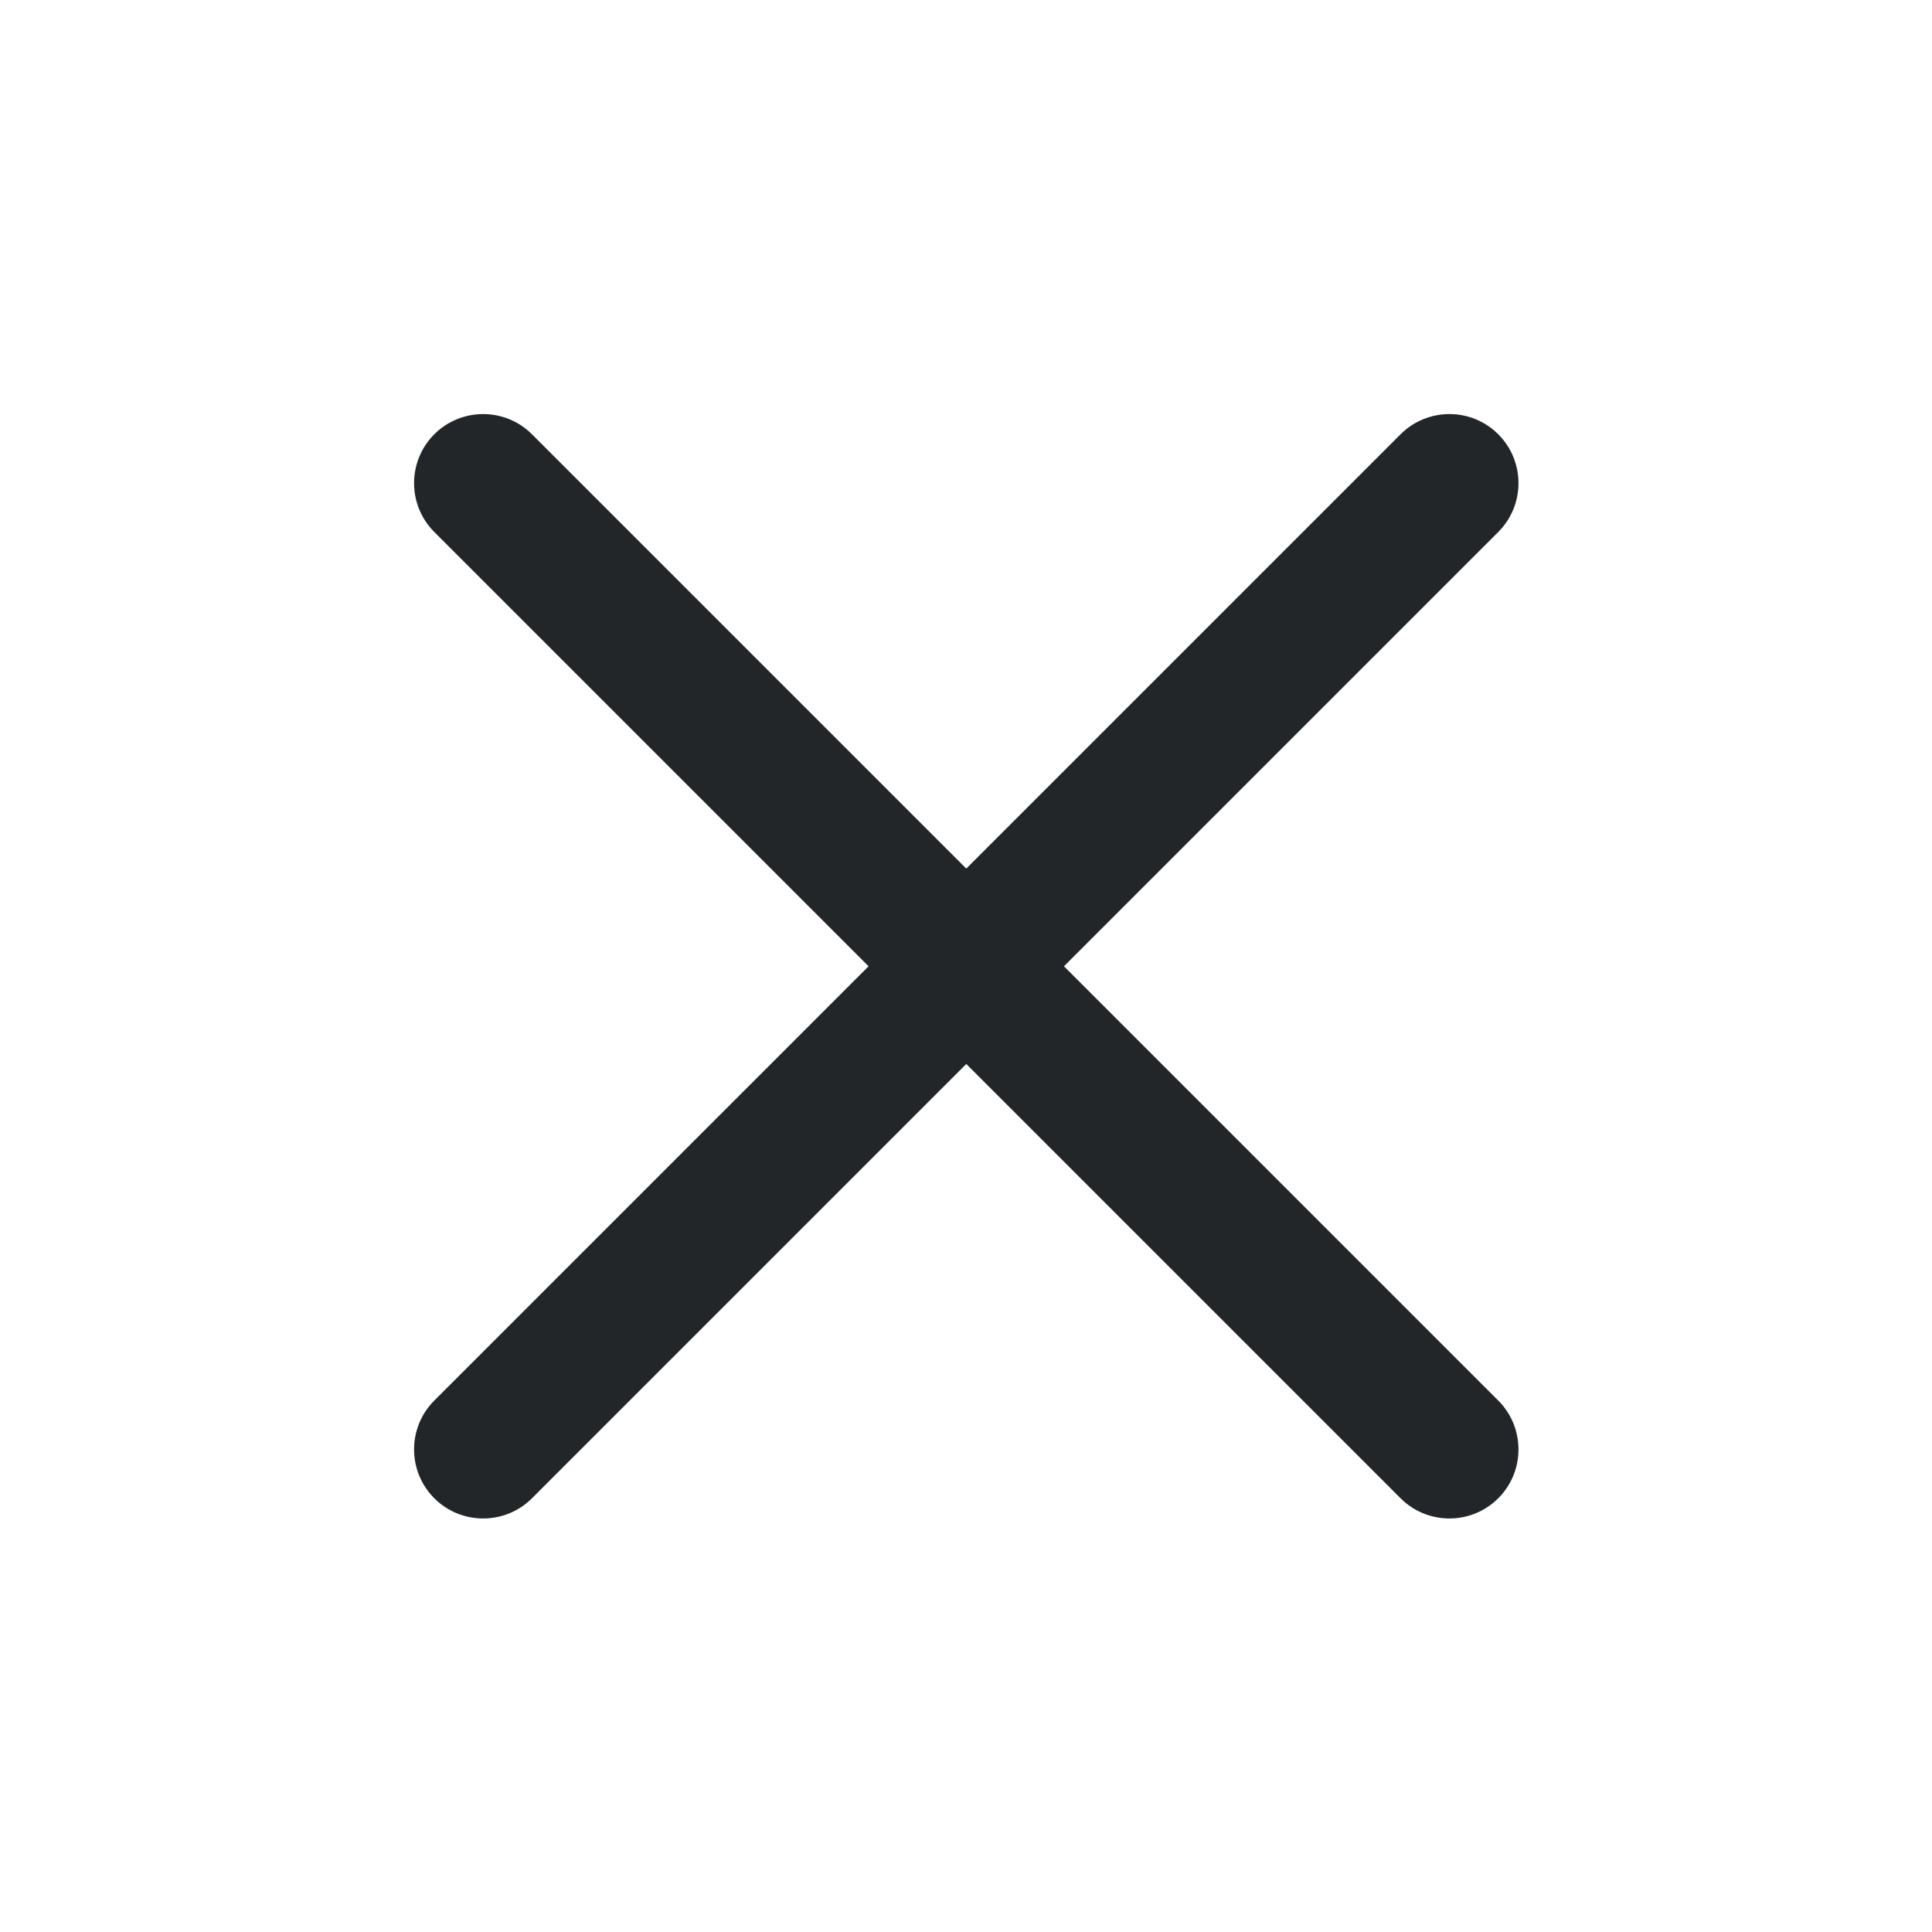 <?xml version='1.0' encoding='UTF-8' standalone='no'?>
<svg baseProfile="tiny" height="5.927mm" version="1.2" viewBox="0 0 28 28" width="5.927mm" xmlns="http://www.w3.org/2000/svg" xmlns:xlink="http://www.w3.org/1999/xlink">
    <style id="current-color-scheme" type="text/css">.ColorScheme-Text {color:#232629;}</style>
    <title>Qt SVG Document</title>
    <desc>Auto-generated by Klassy window decoration</desc>
    <defs/>
    <g fill="none" fill-rule="evenodd" stroke="black" stroke-linecap="square" stroke-linejoin="bevel" stroke-width="1">
        <g class="ColorScheme-Text" fill="currentColor" fill-opacity="1" font-family="Noto Sans" font-size="16.667" font-style="normal" font-weight="400" stroke="none" transform="matrix(1.556,0,0,1.556,0,0)">
            <path d="M4.955,4.045 L13.955,13.045 C14.206,13.296 14.206,13.704 13.955,13.955 C13.704,14.206 13.296,14.206 13.045,13.955 L4.045,4.955 C3.794,4.704 3.794,4.296 4.045,4.045 C4.296,3.794 4.704,3.794 4.955,4.045 " fill-rule="nonzero" vector-effect="none"/>
            <path d="M13.955,4.955 L4.955,13.955 C4.704,14.206 4.296,14.206 4.045,13.955 C3.794,13.704 3.794,13.296 4.045,13.045 L13.045,4.045 C13.296,3.794 13.704,3.794 13.955,4.045 C14.206,4.296 14.206,4.704 13.955,4.955 " fill-rule="nonzero" vector-effect="none"/>
        </g>
    </g>
</svg>
